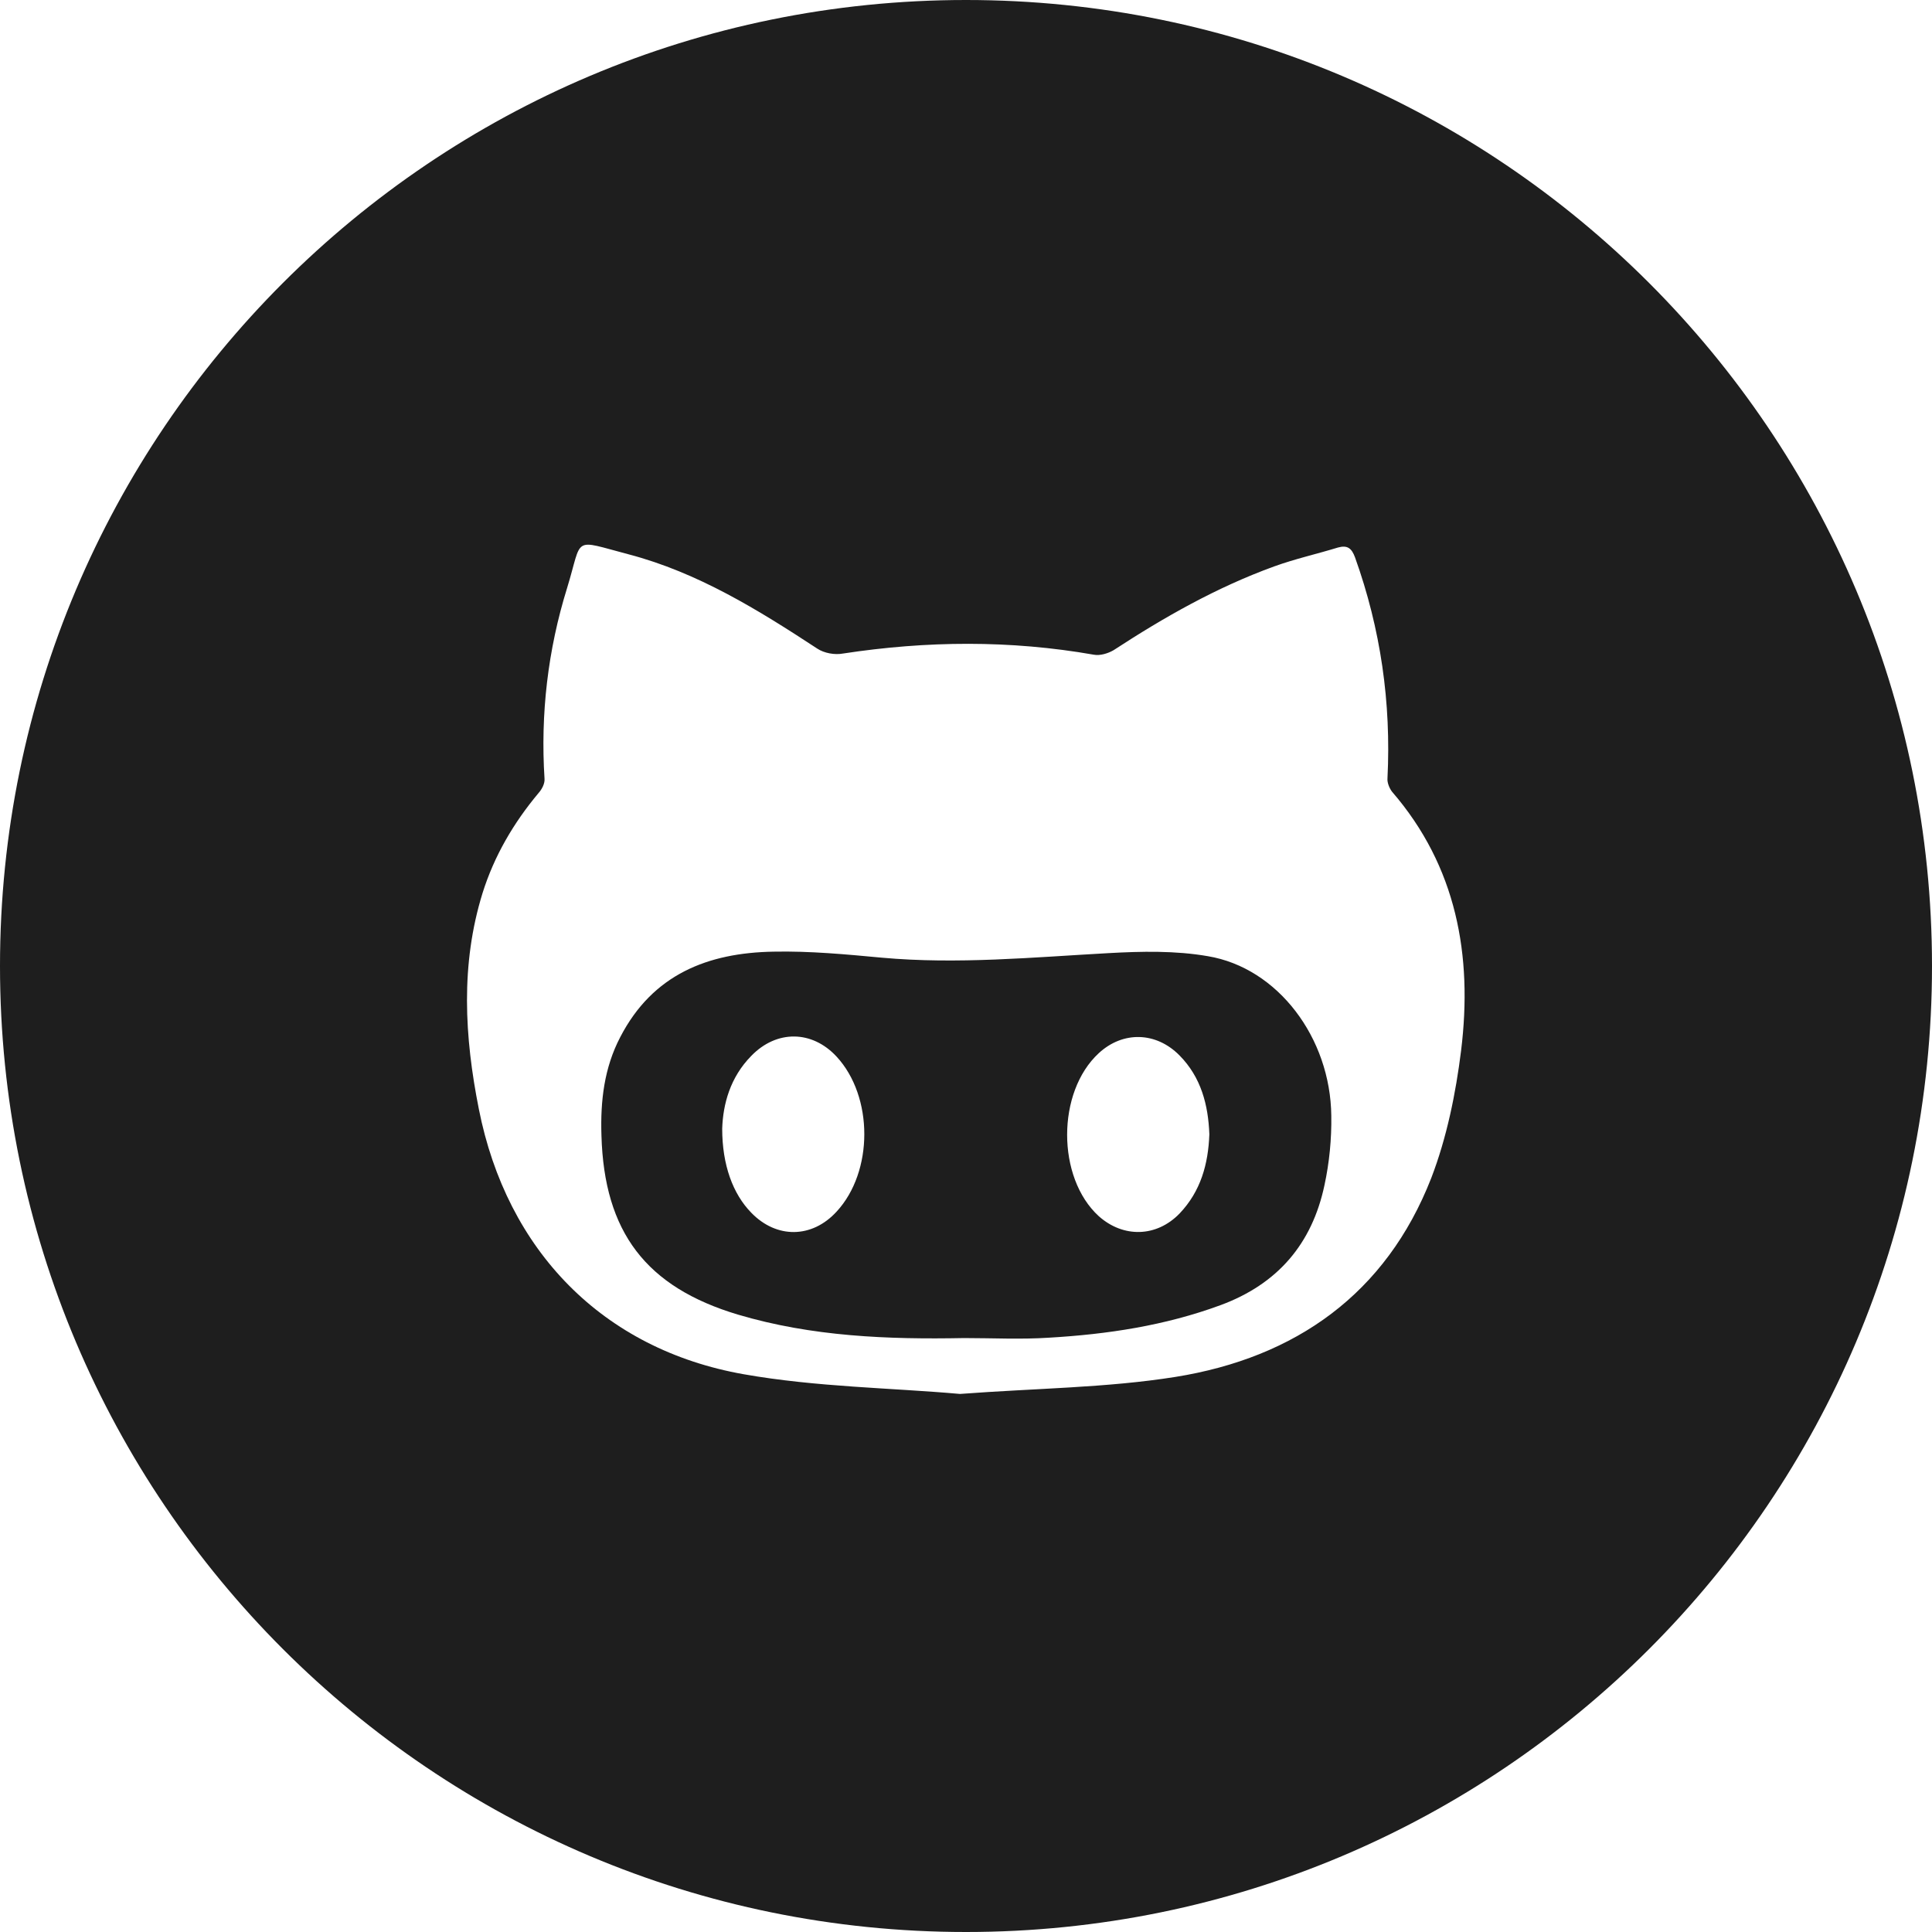 <svg width="26" height="26" viewBox="0 0 26 26" fill="none" xmlns="http://www.w3.org/2000/svg">
<path d="M16.255 12.868C15.818 12.792 15.361 12.802 14.914 12.827C13.899 12.883 12.883 12.98 11.867 12.888C11.385 12.843 10.898 12.797 10.41 12.807C9.527 12.822 8.785 13.112 8.348 13.955C8.13 14.371 8.079 14.818 8.094 15.28C8.13 16.58 8.694 17.322 9.933 17.692C10.928 17.987 11.949 18.027 12.975 18.007C13.355 18.007 13.736 18.027 14.117 18.002C14.904 17.956 15.676 17.84 16.423 17.565C17.195 17.281 17.657 16.738 17.824 15.95C17.89 15.646 17.921 15.326 17.916 15.016C17.905 13.965 17.195 13.025 16.255 12.868ZM11.258 16.306C10.928 16.666 10.451 16.672 10.111 16.321C9.862 16.067 9.719 15.676 9.719 15.189C9.73 14.859 9.826 14.498 10.111 14.209C10.451 13.858 10.928 13.863 11.258 14.219C11.756 14.757 11.756 15.768 11.258 16.306ZM15.874 16.331C15.564 16.651 15.117 16.661 14.787 16.367C14.219 15.849 14.219 14.696 14.787 14.173C15.112 13.873 15.559 13.884 15.874 14.204C16.164 14.498 16.26 14.869 16.275 15.265C16.26 15.666 16.159 16.032 15.874 16.331Z" fill="#1E1E1E"/>
<path d="M13 0C5.82 0 0 5.82 0 13C0 20.18 5.82 26 13 26C20.18 26 26 20.18 26 13C26 5.82 20.18 0 13 0ZM19.663 14.137C19.591 14.716 19.47 15.31 19.261 15.854C18.652 17.413 17.433 18.271 15.818 18.53C14.894 18.677 13.944 18.682 12.919 18.759C12 18.677 10.989 18.667 10.009 18.494C8.11 18.159 6.82 16.829 6.444 14.925C6.251 13.955 6.195 12.98 6.495 12.015C6.652 11.517 6.911 11.075 7.246 10.674C7.292 10.623 7.333 10.547 7.328 10.481C7.272 9.608 7.373 8.745 7.632 7.912C7.846 7.216 7.688 7.257 8.46 7.46C9.389 7.704 10.202 8.206 10.999 8.729C11.091 8.79 11.233 8.816 11.345 8.795C12.472 8.623 13.594 8.613 14.722 8.811C14.803 8.826 14.909 8.795 14.986 8.75C15.671 8.303 16.377 7.902 17.149 7.622C17.428 7.521 17.723 7.455 18.007 7.368C18.134 7.333 18.19 7.379 18.235 7.5C18.581 8.465 18.723 9.455 18.672 10.476C18.667 10.532 18.698 10.608 18.733 10.654C19.602 11.659 19.82 12.858 19.663 14.137Z" fill="#1E1E1E"/>
</svg>
